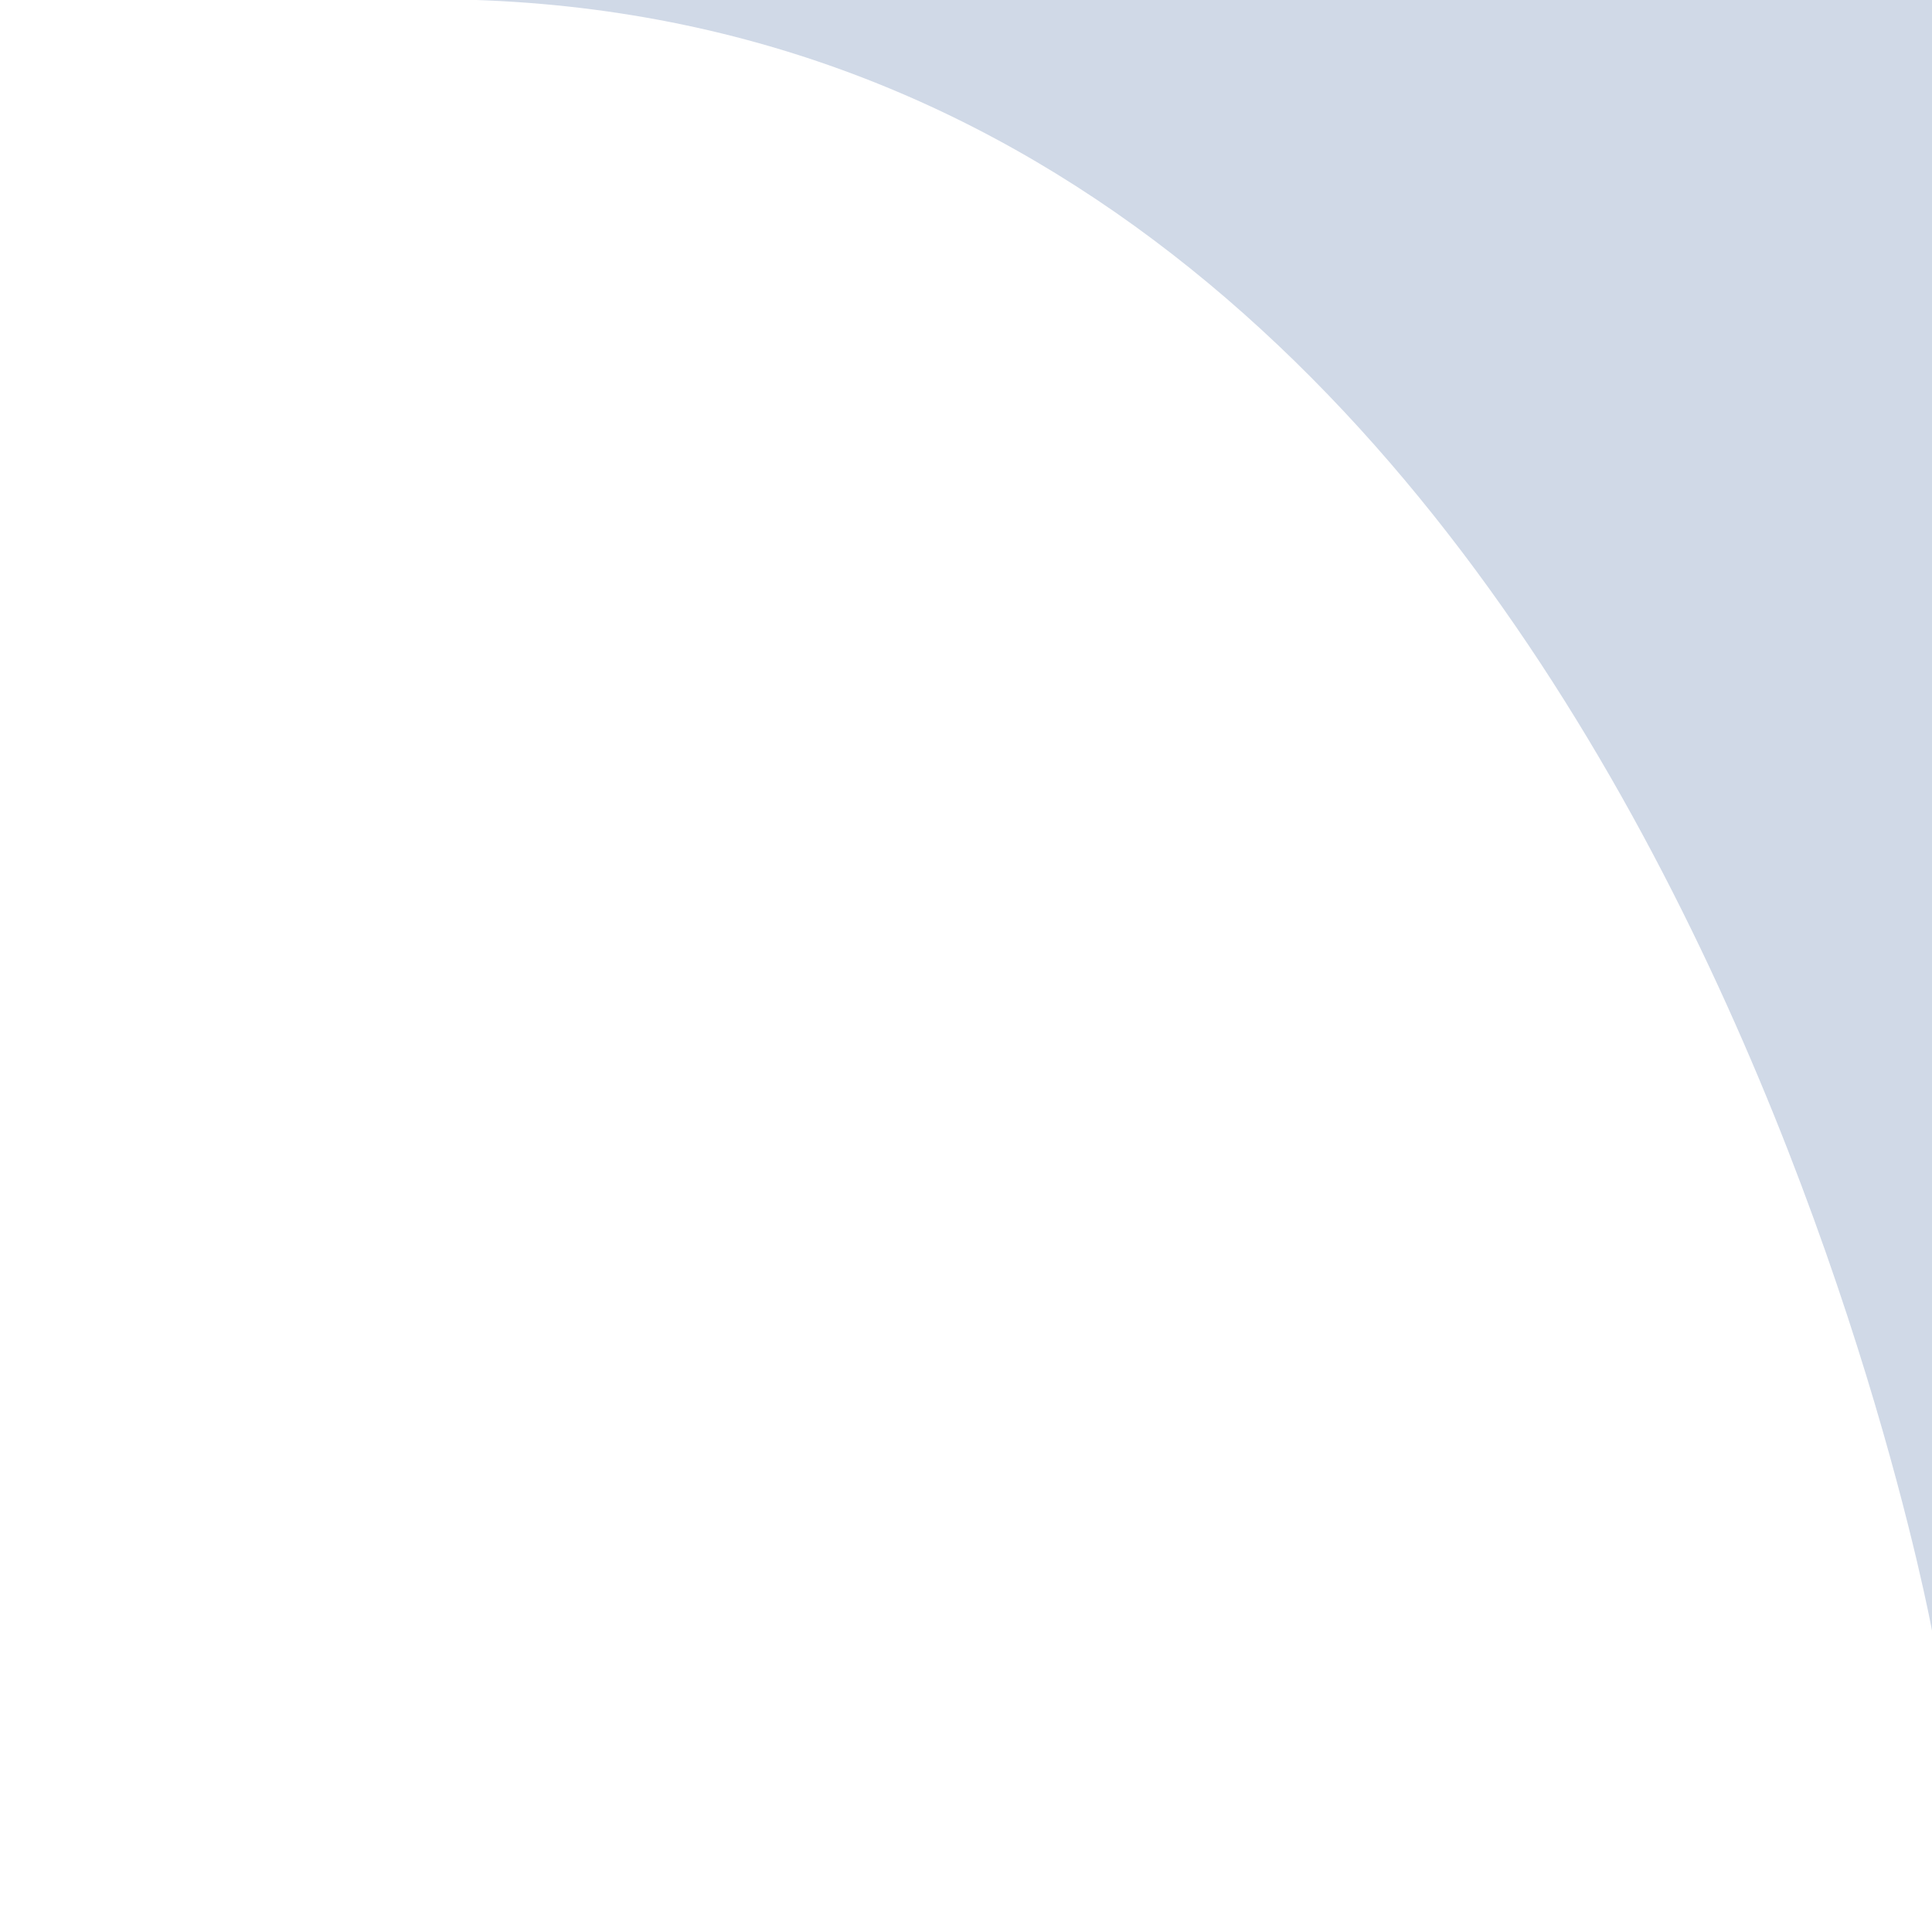 <svg width="5" height="5" viewBox="0 0 5 5" fill="none" xmlns="http://www.w3.org/2000/svg">
<g clip-path="url(#clip0)">
<path d="M-237 -5.002C-237 -2.241 -234.787 -0.002 -232.026 -0.002C-133.875 -0.002 -1.94 -0.002 1.116 -0.002C4.223 -0.002 5 4.22 5 4.22V-33.78C5 -33.78 4.223 -29.558 1.116 -29.558C-1.725 -29.558 -198.4 -29.558 -232.11 -29.558C-234.872 -29.558 -237 -27.319 -237 -24.558V-5.002Z" fill="#D0D9E7"/>
</g>
<defs>
<clipPath id="clip0">
<rect width="5" height="5" fill="white" transform="matrix(1 0 0 -1 0 5)"/>
</clipPath>
</defs>
</svg>
